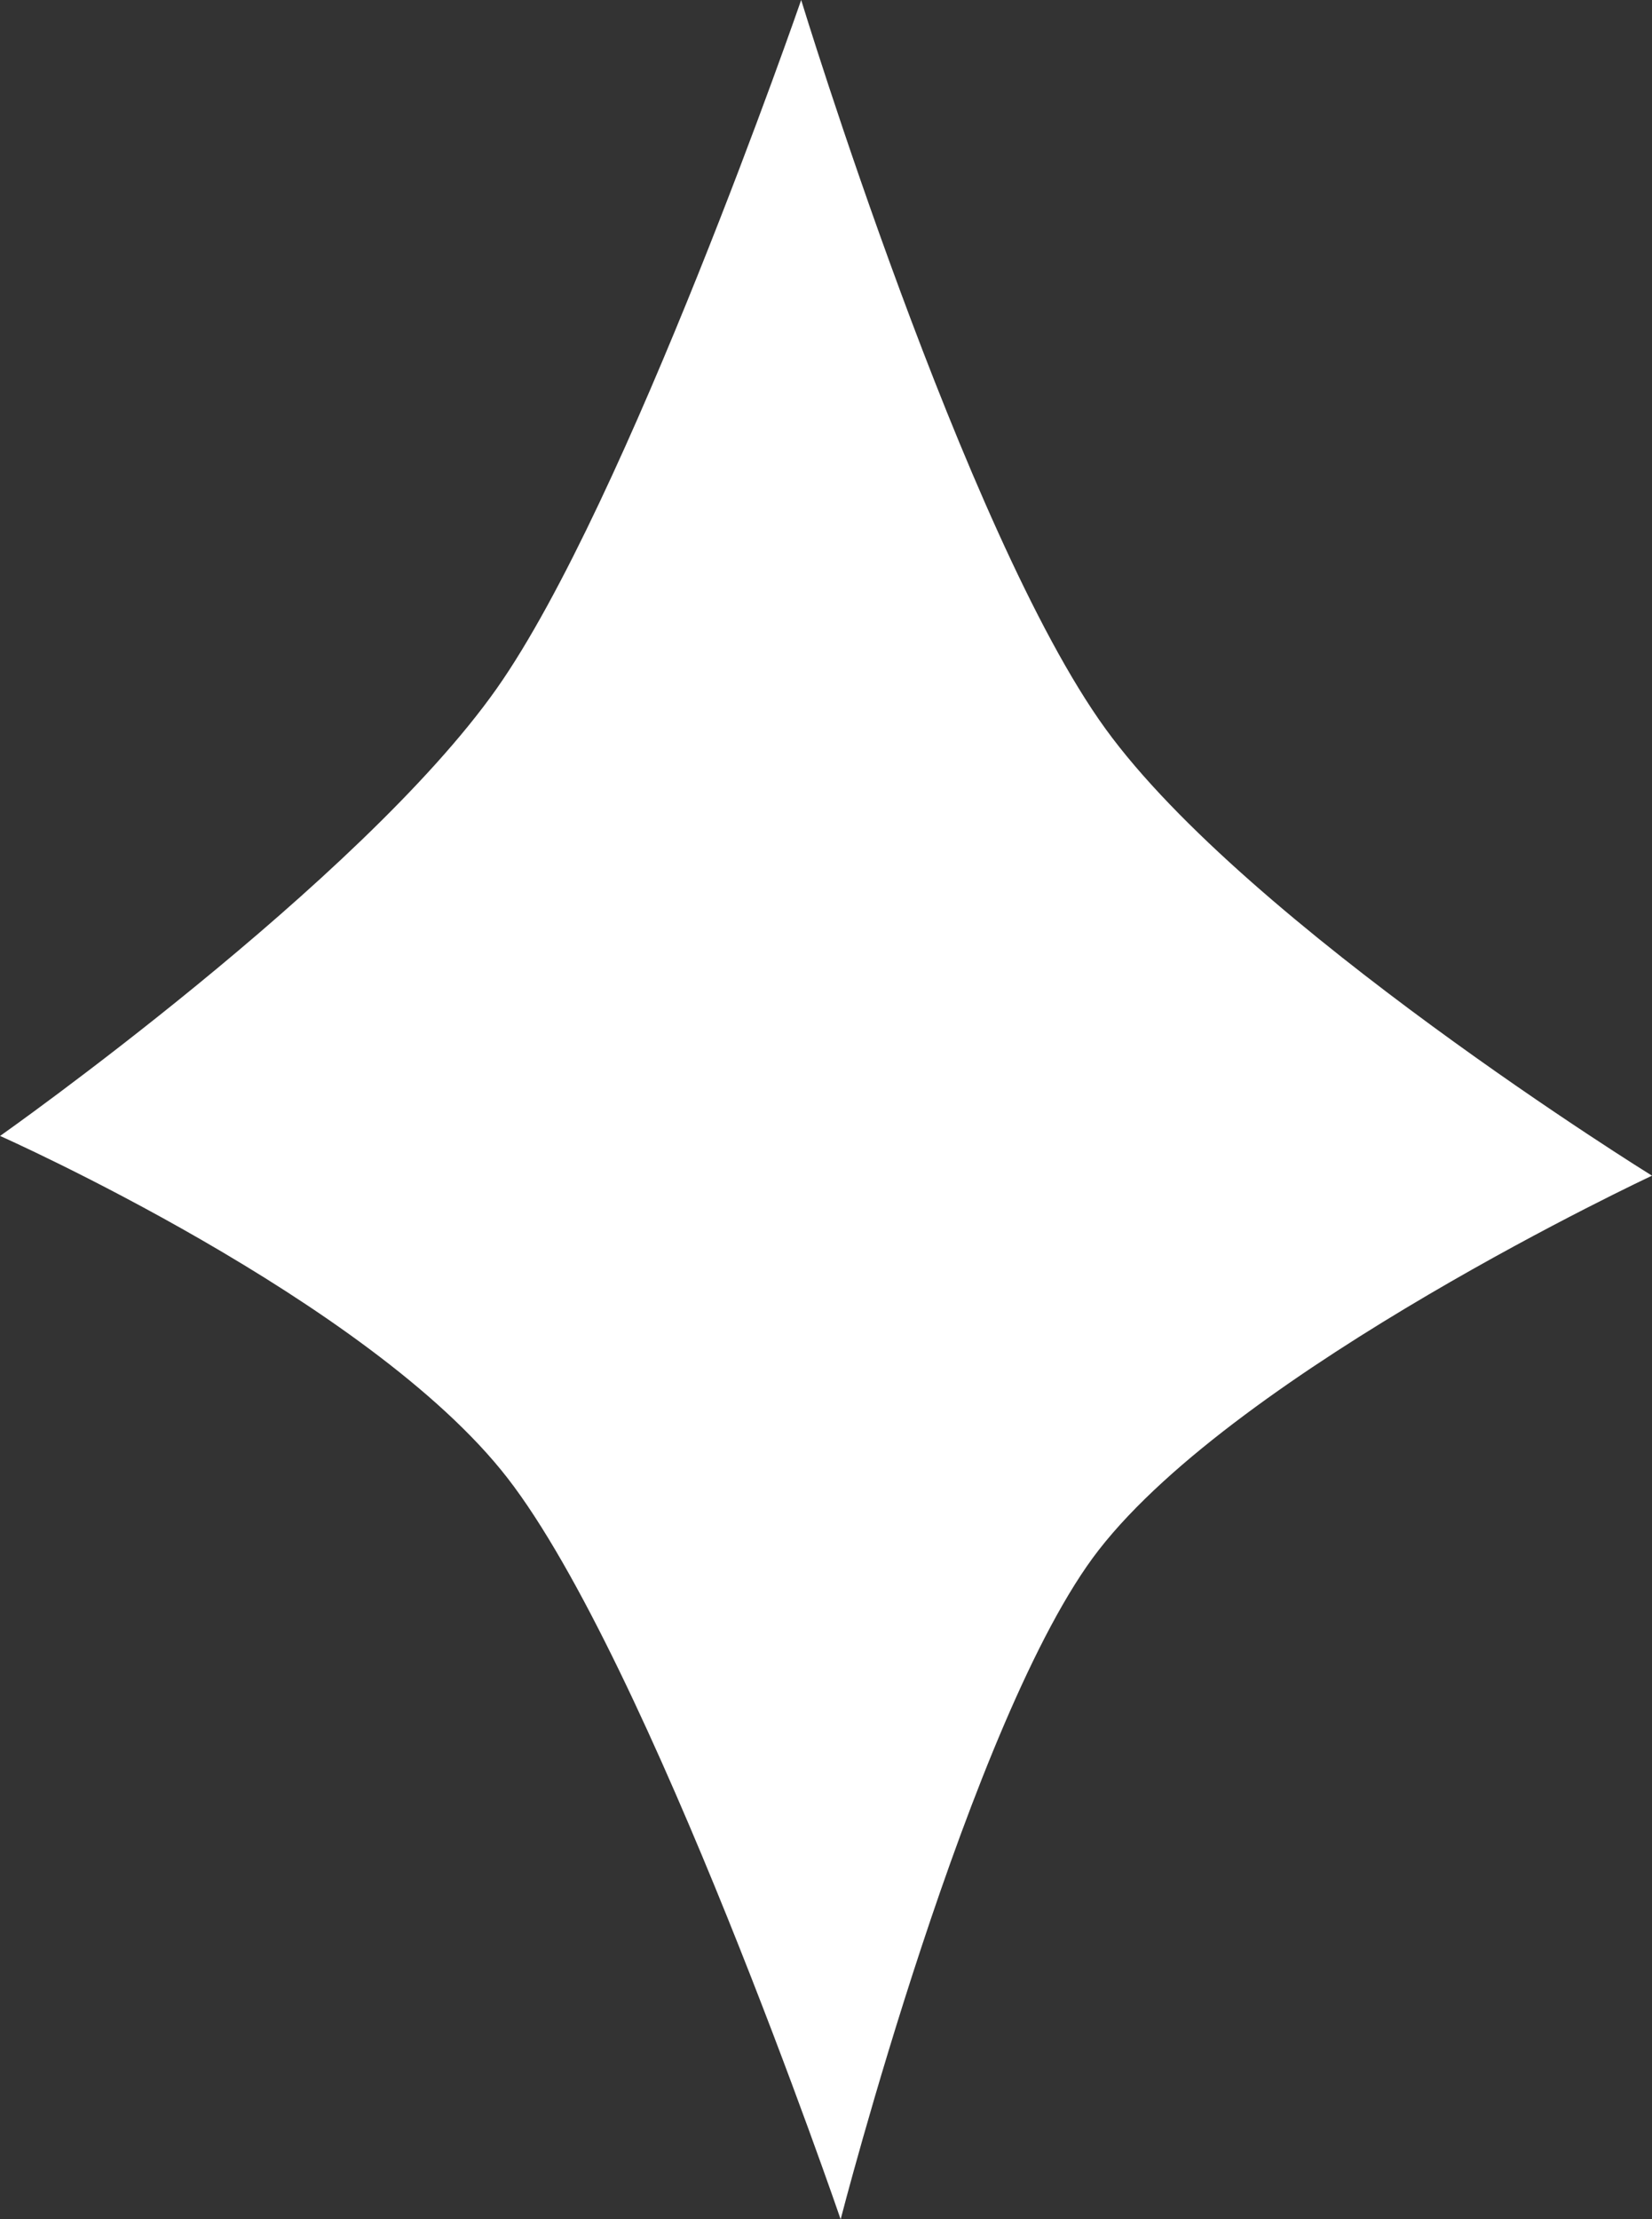 <svg version="1.1" xmlns="http://www.w3.org/2000/svg" xmlns:xlink="http://www.w3.org/1999/xlink" width="8.12" height="10.905" viewBox="0,0,8.12,10.905"><rect x="0" y="0" width="8.12" height="10.905" fill="#333333" stroke="none"/><g transform="translate(-218.755,-162.009)"><g data-paper-data="{&quot;isPaintingLayer&quot;:true}" fill="#ffffff" fill-rule="nonzero" stroke="none" stroke-width="0" stroke-linecap="butt" stroke-linejoin="miter" stroke-miterlimit="10" stroke-dasharray="" stroke-dashoffset="0" style="mix-blend-mode: normal"><path d="M218.755,167.591c0,0 1.771,-1.248 2.441,-2.198c0.641,-0.909 1.497,-3.384 1.497,-3.384c0,0 0.8,2.621 1.495,3.58c0.7,0.967 2.687,2.197 2.687,2.197c0,0 -2.026,0.947 -2.72,1.84c-0.629,0.809 -1.268,3.288 -1.268,3.288c0,0 -0.94,-2.744 -1.638,-3.643c-0.679,-0.875 -2.493,-1.68 -2.493,-1.68z"/></g></g></svg>